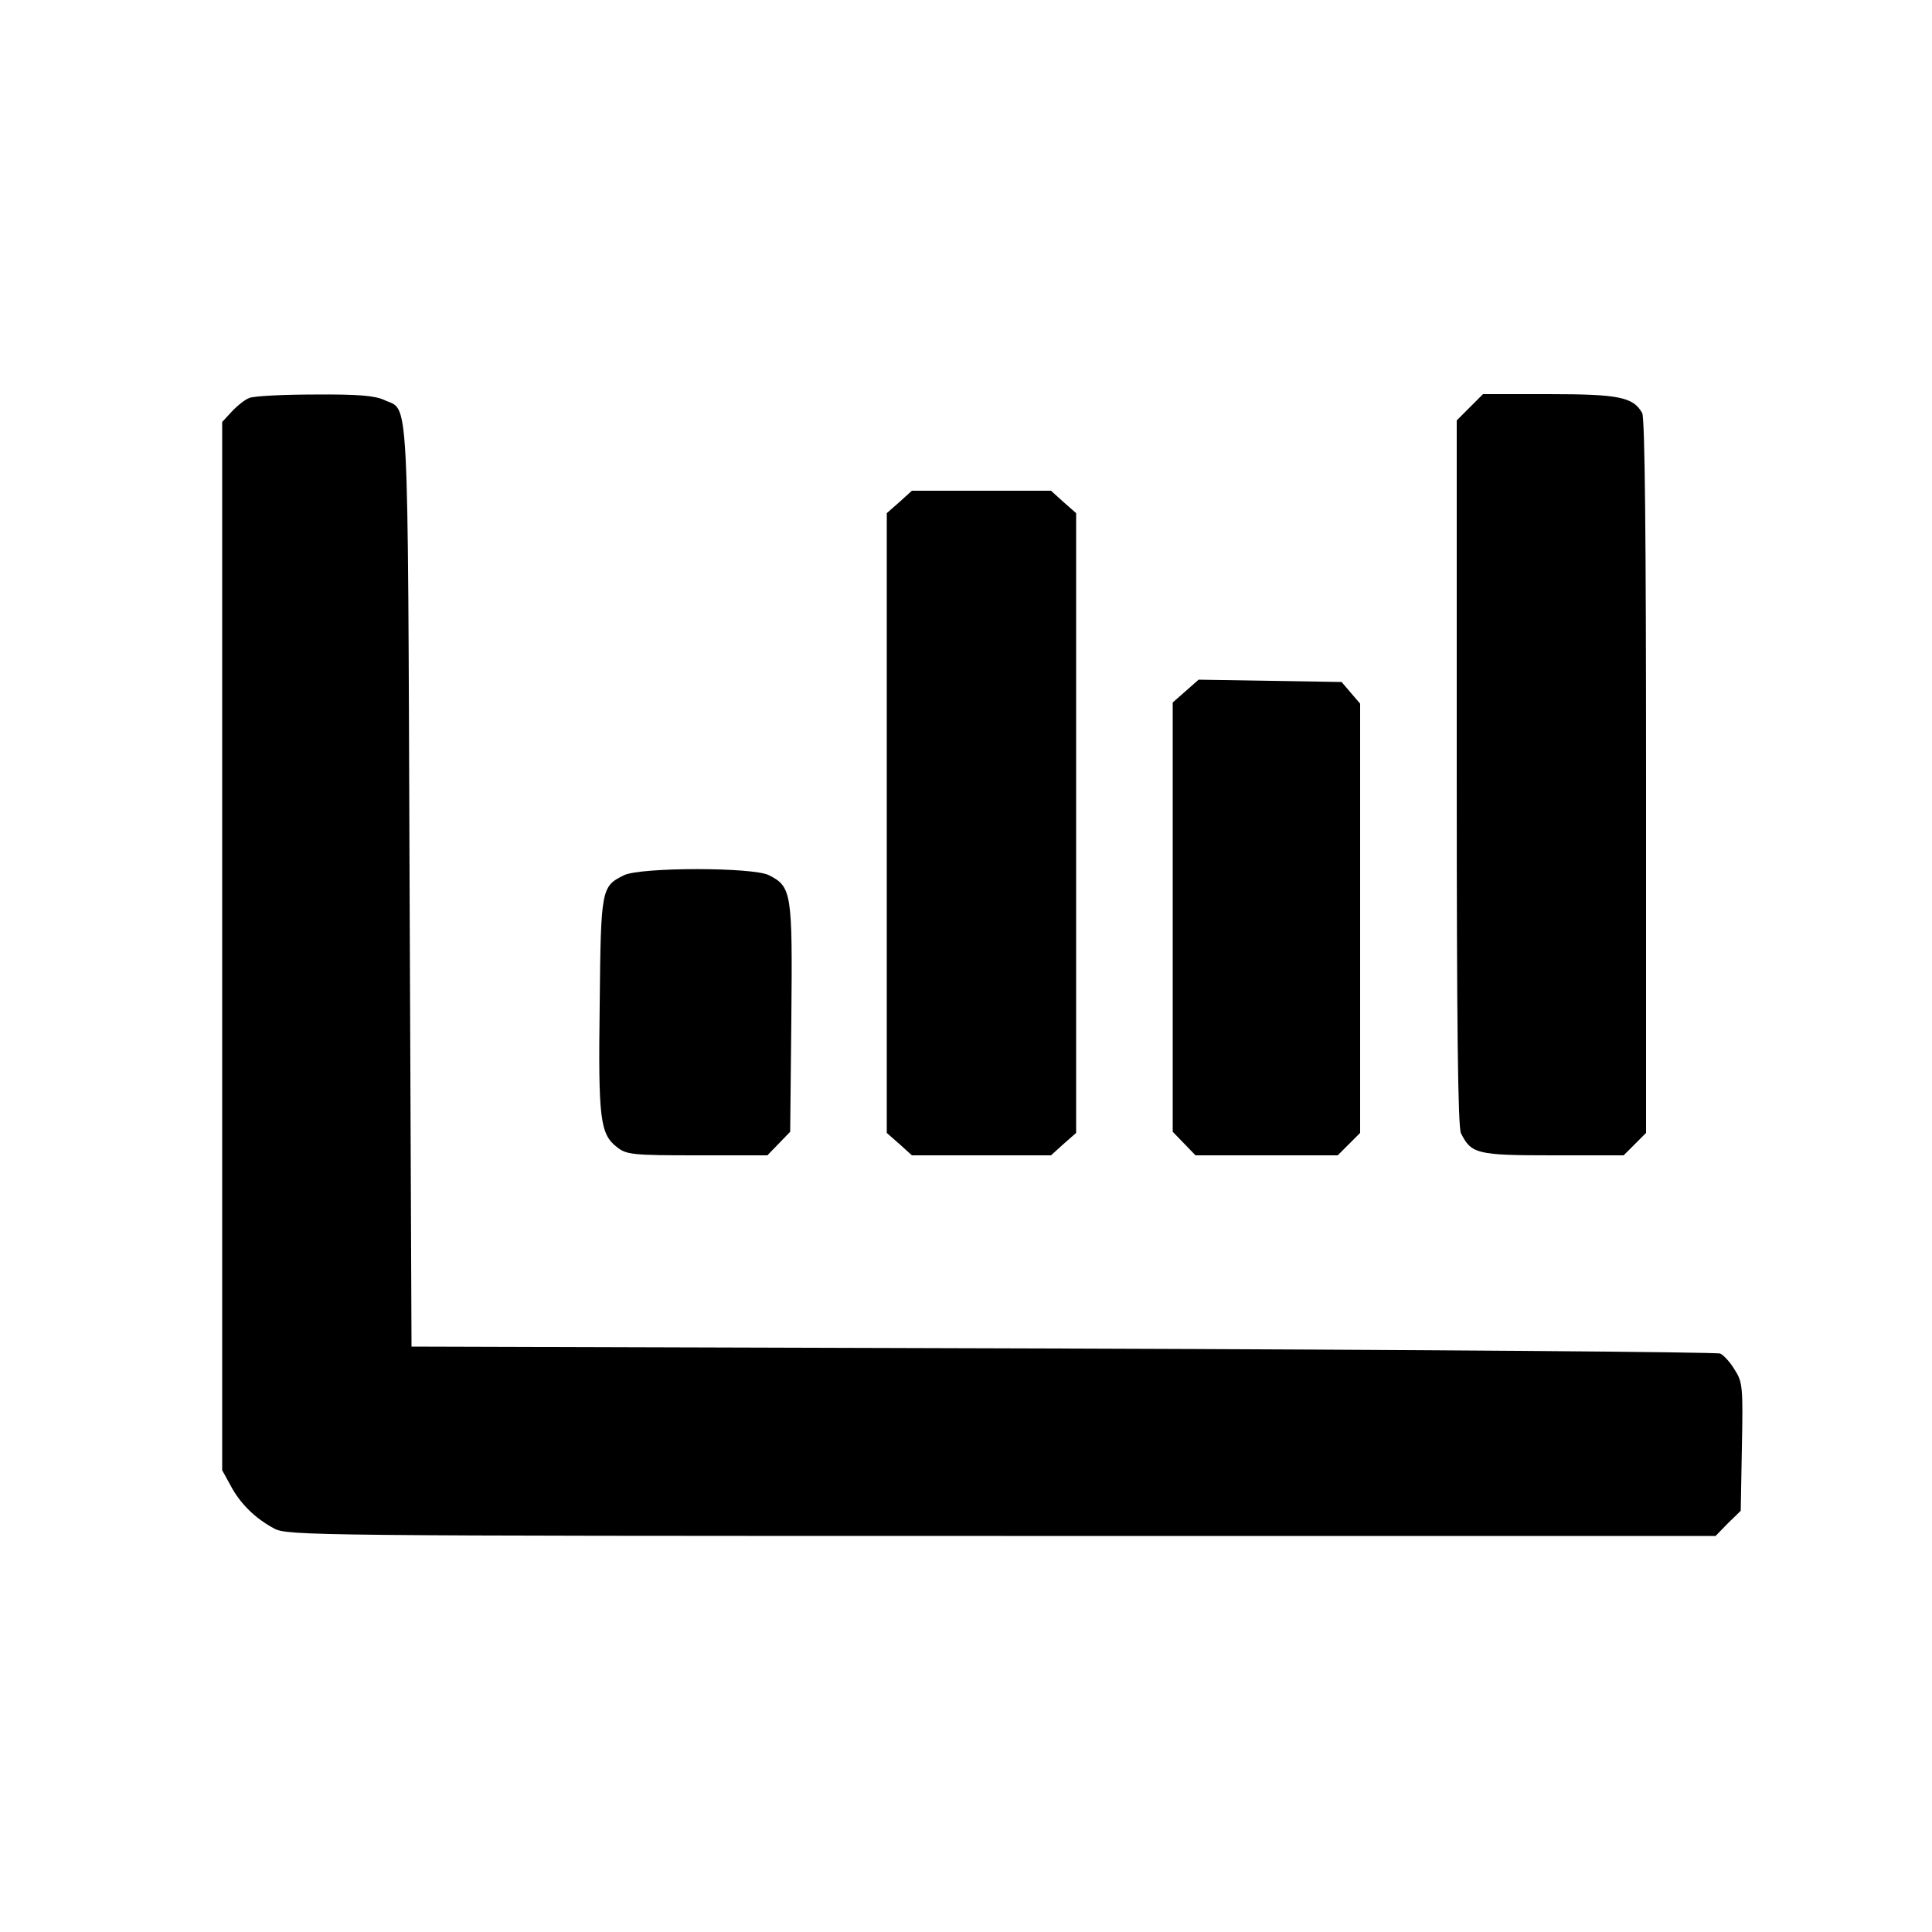 <svg version="1" xmlns="http://www.w3.org/2000/svg" width="666.667" height="666.667" viewBox="0 0 500 500"><path d="M64.5 103c-1.1.4-3.1 2-4.5 3.5l-2.5 2.7V380.5l2.2 4c2.5 4.7 6.4 8.5 11.3 11.1 3.4 1.8 9.9 1.9 188.2 1.9H444l3.2-3.3 3.3-3.2.3-16.5c.3-15.3.2-16.8-1.8-19.9-1.1-1.9-2.8-3.8-3.8-4.3-.9-.4-77.5-1-170.2-1.3l-168.5-.5L106 229c-.5-131.4-.1-122.4-6.6-125.5-2.4-1.1-6.8-1.5-18.1-1.4-8.1 0-15.7.4-16.8.9zM380.4 105.4l-3.4 3.4V200c0 65.1.3 91.8 1.1 93.3 2.7 5.3 4 5.7 23.7 5.7h18.4l2.9-2.9 2.9-2.9V201c0-61.3-.3-92.8-1-94.1-2.3-4.1-5.9-4.9-24.1-4.9h-17.1l-3.4 3.4z"/><path d="M232.8 129.9l-3.3 2.9v160.4l3.3 2.9 3.2 2.9h36l3.2-2.9 3.3-2.9V132.8l-3.3-2.9-3.2-2.9h-36l-3.2 2.9zM306.8 178.9l-3.3 2.9v111.1l2.9 3 3 3.1h36.8l2.9-2.9 2.9-2.9V182.1l-2.4-2.8-2.4-2.8-18.5-.3-18.5-.3-3.4 3zM161.5 226.5c-5.9 2.9-6 3.5-6.3 33.5-.4 29.7.1 33.5 4.5 36.9 2.4 1.9 3.9 2.1 20.7 2.1h18.2l3-3.1 2.9-3 .3-29.4c.3-32.5.1-34-5.8-37-4.1-2.1-33.1-2.1-37.5 0z"/></svg>